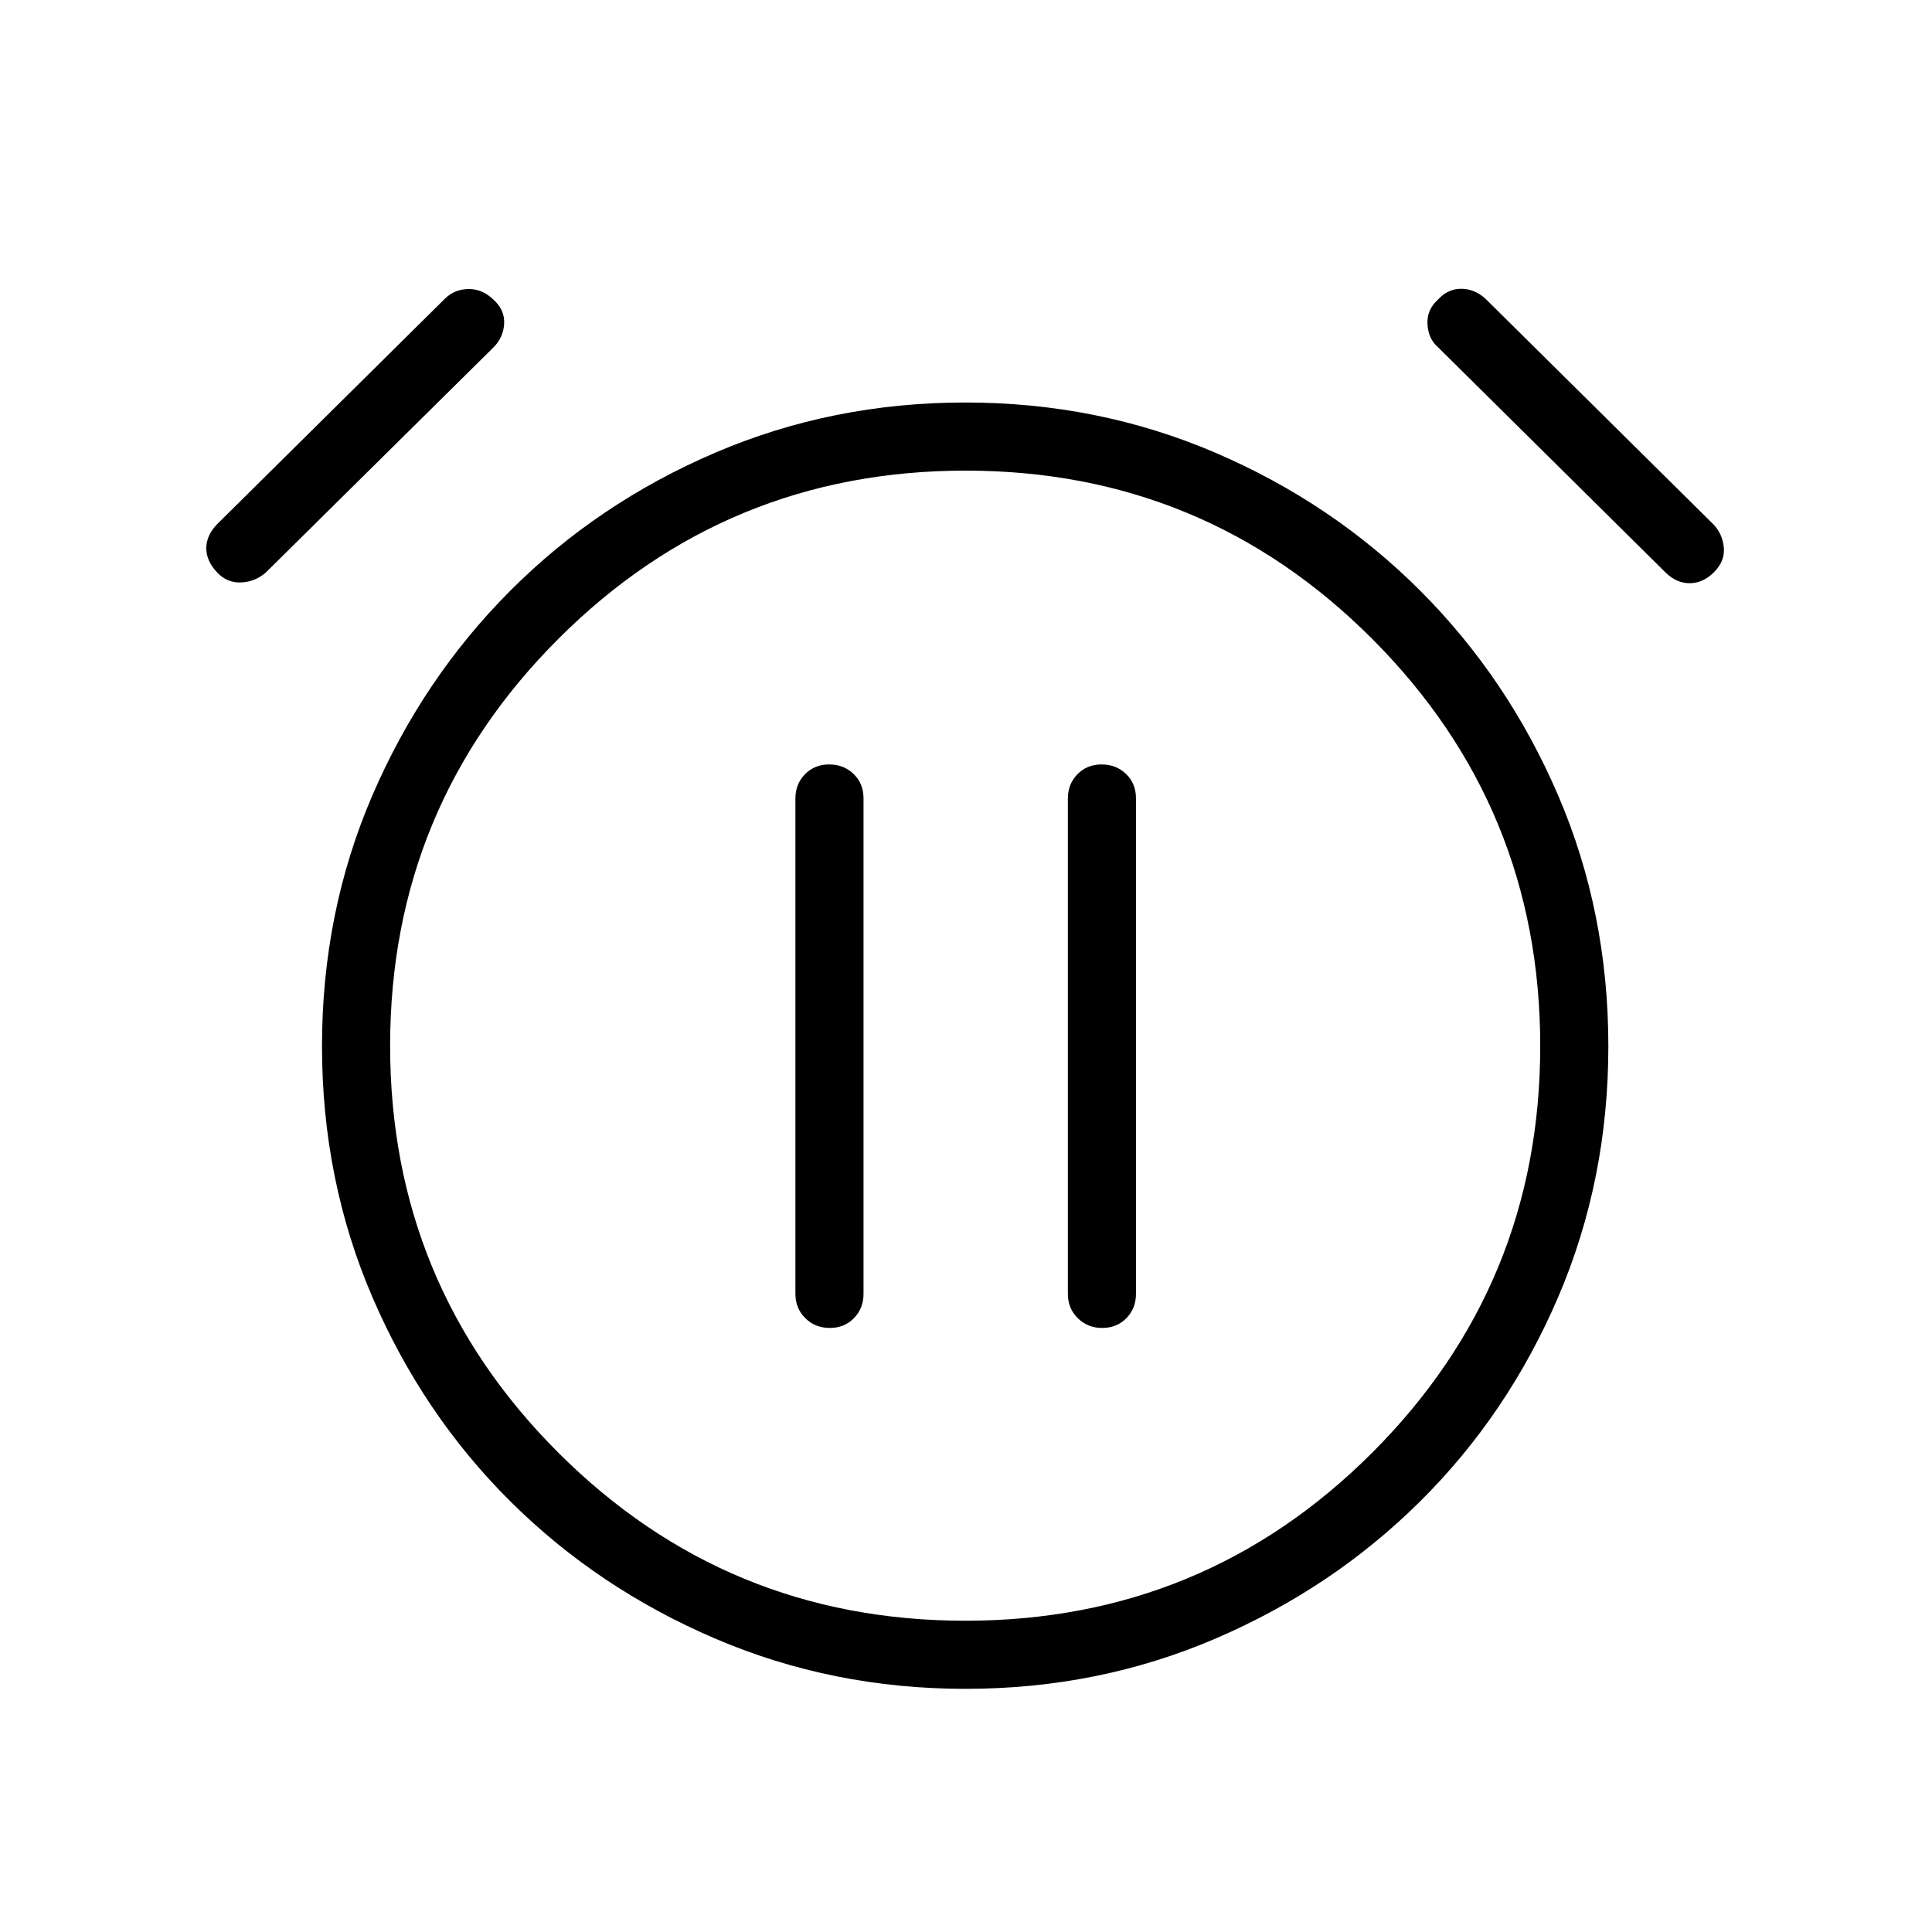 <svg xmlns="http://www.w3.org/2000/svg" height="40" viewBox="0 -960 960 960" width="40"><path d="M412.31-300.15q7.25 0 12.01-4.87 4.76-4.86 4.76-12.06v-246.23q0-7.34-4.91-12.09T412-580.15q-7.26 0-12.01 4.86-4.76 4.87-4.76 12.06v246.15q0 7.2 4.91 12.06 4.91 4.87 12.17 4.87Zm135.38 0q7.26 0 12.02-4.87 4.75-4.86 4.75-12.06v-246.23q0-7.34-4.91-12.09t-12.16-4.75q-7.26 0-12.02 4.86-4.75 4.87-4.75 12.06v246.15q0 7.2 4.9 12.06 4.91 4.87 12.17 4.87Zm-67.94 179.33q-66.05 0-124.36-24.96t-101.81-68.21q-43.5-43.24-68.54-101.47Q160-373.69 160-440.19t25.04-124.61q25.04-58.12 68.54-101.7 43.5-43.58 101.76-68.54Q413.61-760 479.67-760q66.05 0 124.24 24.96t101.77 68.54q43.58 43.58 68.54 101.69 24.96 58.11 24.96 124.65t-24.96 124.74q-24.96 58.19-68.54 101.43-43.58 43.25-101.73 68.21-58.14 24.96-124.2 24.96Zm.1-319.03ZM108-675.44q-5.56-5.82-5.49-12.3.08-6.49 5.64-12.06l113.03-111.89q4.79-4.64 11.69-4.69 6.9-.06 12.41 5.35 5.57 5.06 5.23 11.8-.33 6.74-5.16 11.7L132.1-675.54q-5.31 4.64-12.25 4.95-6.95.31-11.85-4.85Zm743.69-.25q-5.41 5.41-11.97 5.48-6.57.08-12.13-5.33l-113.03-111.9q-4.79-4.12-5.25-11.33-.46-7.2 5.1-12.26 4.9-5.41 11.46-5.48 6.57-.08 12.13 4.82L851.03-699.8q4.79 4.75 5.51 11.65.72 6.89-4.85 12.46ZM479.67-154.67q118.66 0 202.16-83.49t83.5-202.02q0-118.75-83.49-202.36-83.49-83.61-202.02-83.61-118.75 0-202.36 83.58-83.61 83.58-83.61 202.24 0 118.66 83.58 202.16t202.24 83.5Z"/></svg>